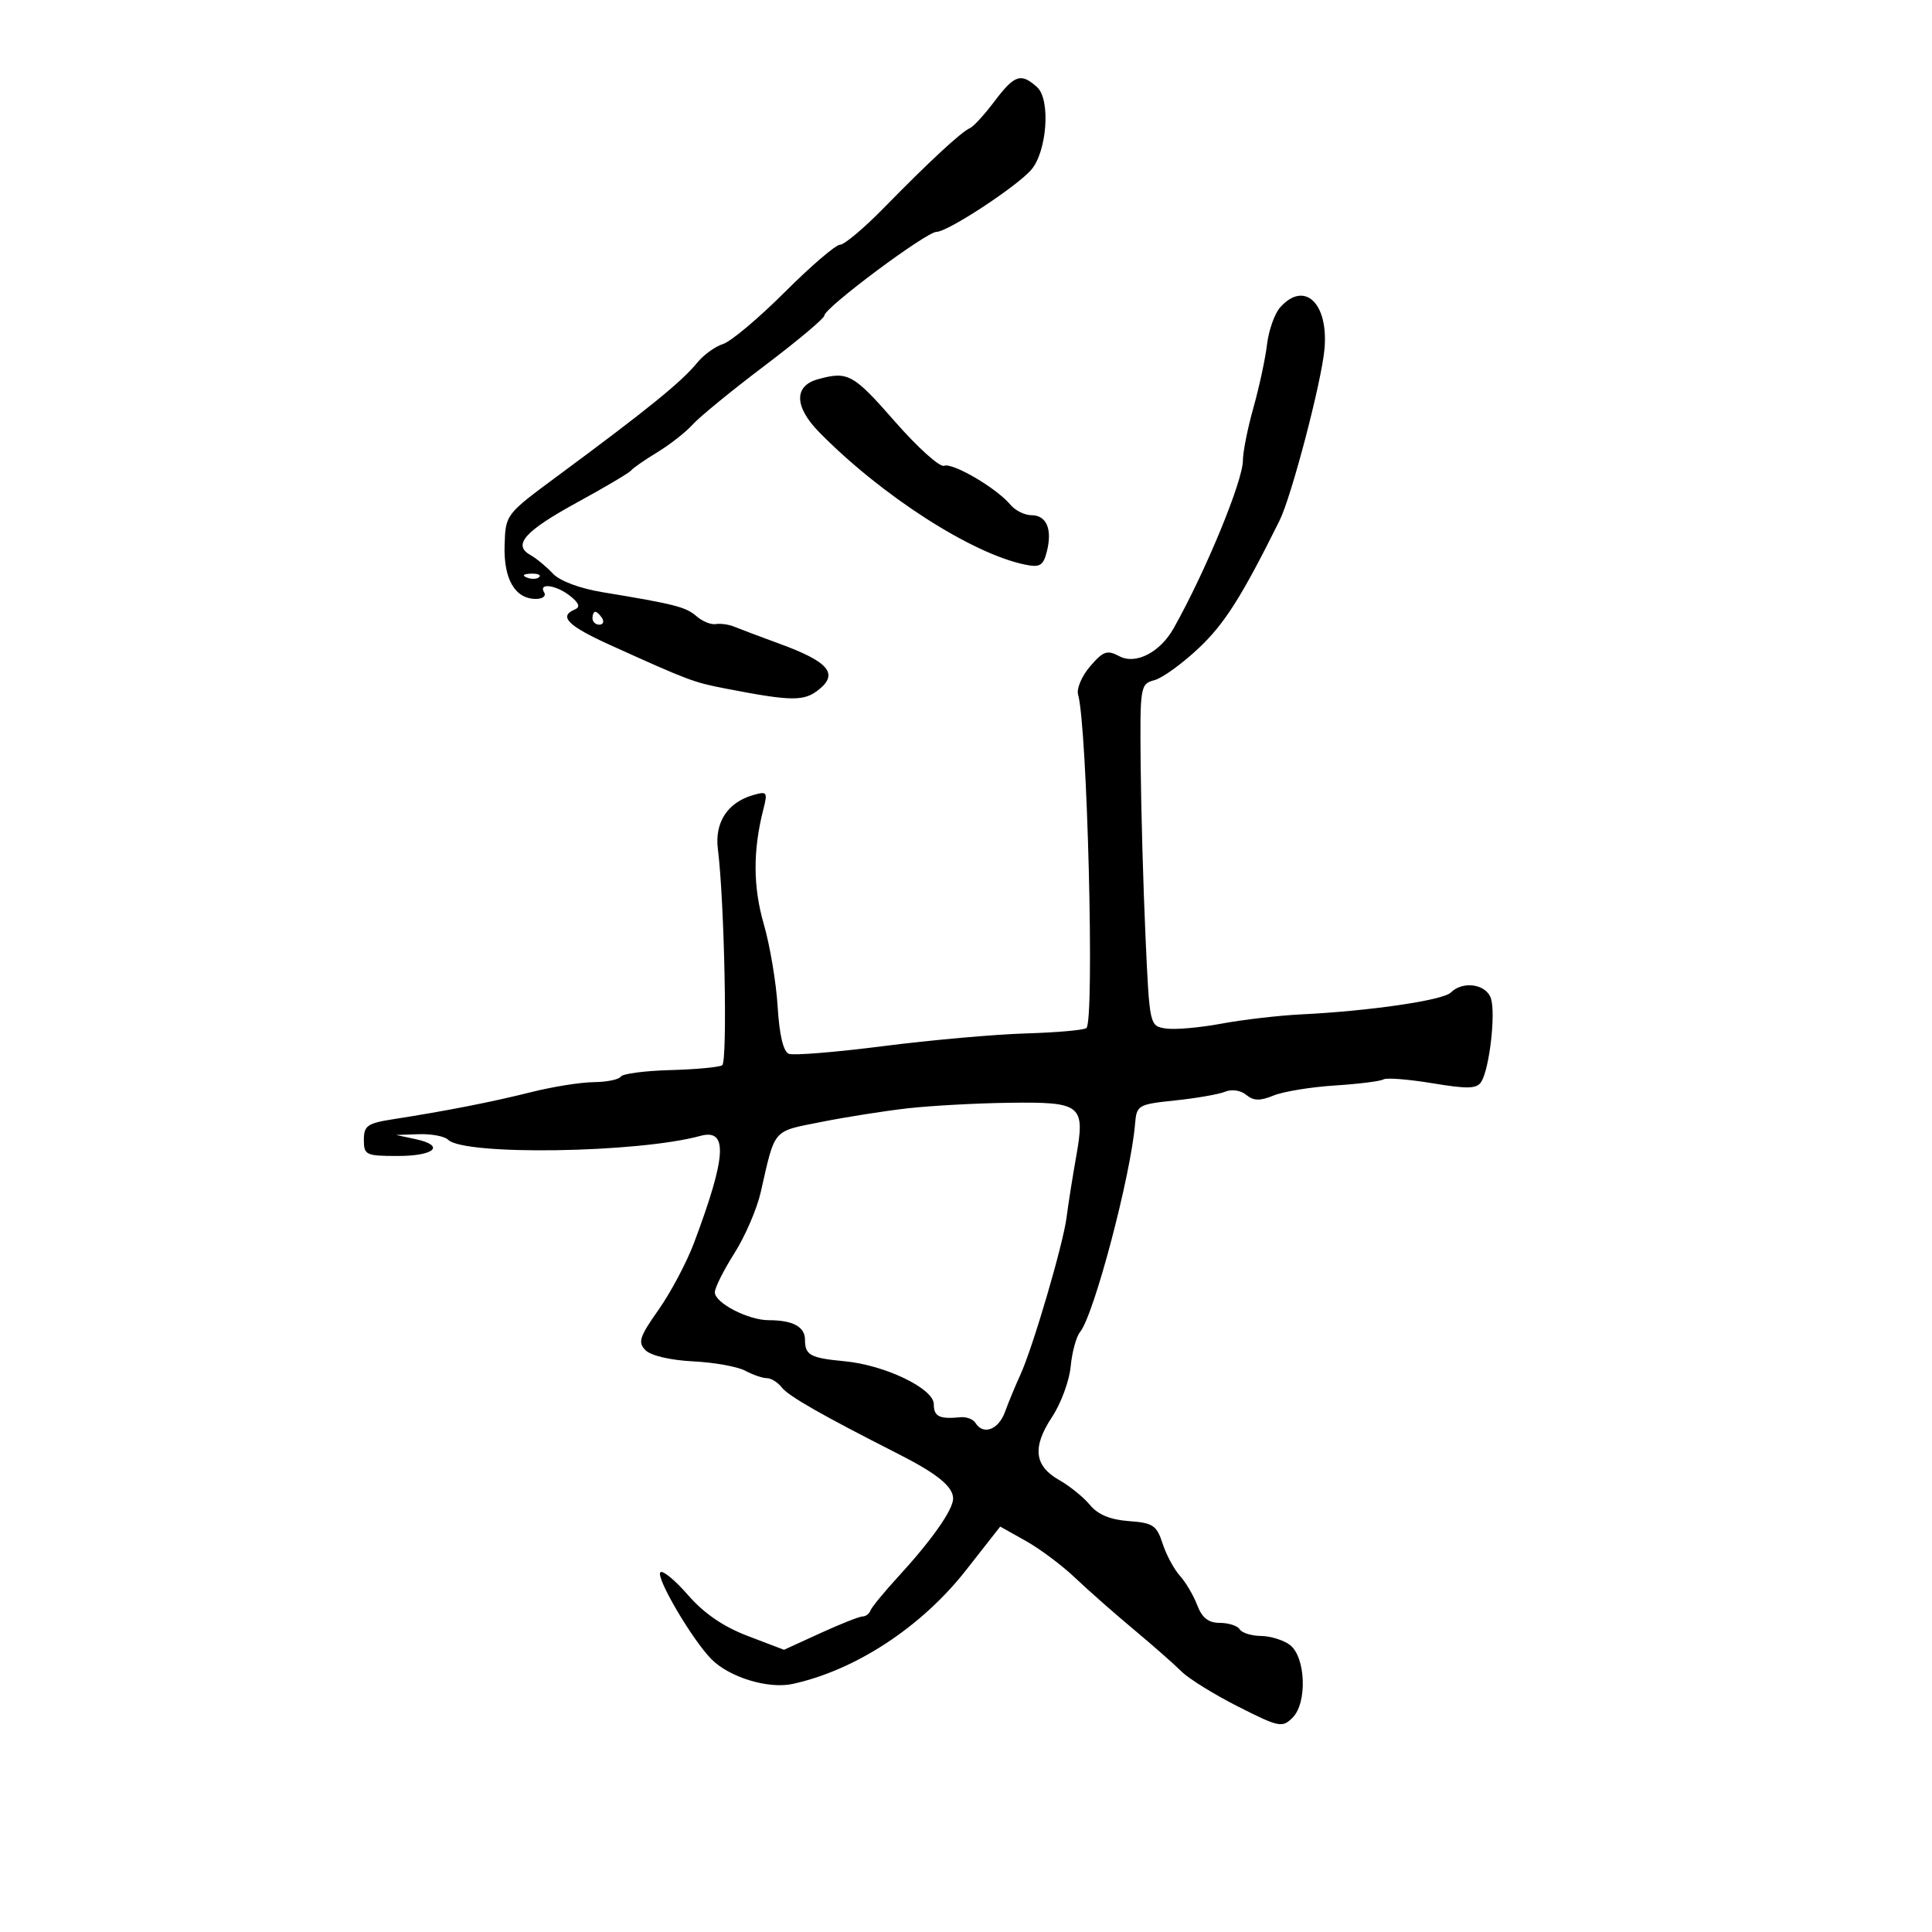 <svg xmlns="http://www.w3.org/2000/svg" width="300" height="300" viewBox="0 0 300 300" version="1.1">
	<path d="M 154.410 15.750 C 152.855 17.813, 151.147 19.676, 150.615 19.892 C 149.336 20.411, 144.202 25.167, 137.277 32.250 C 134.185 35.413, 131.109 38, 130.440 38 C 129.772 38, 125.912 41.311, 121.863 45.357 C 117.813 49.403, 113.499 53.029, 112.276 53.416 C 111.053 53.802, 109.251 55.104, 108.273 56.309 C 105.853 59.288, 100.610 63.540, 86.500 73.969 C 78.510 79.875, 78.500 79.888, 78.353 84.691 C 78.192 89.938, 79.984 93, 83.214 93 C 84.261 93, 84.840 92.550, 84.500 92 C 83.531 90.431, 86.407 90.830, 88.559 92.563 C 89.936 93.671, 90.137 94.277, 89.250 94.646 C 86.701 95.707, 88.174 97.184, 94.750 100.161 C 106.896 105.659, 107.669 105.951, 112.610 106.909 C 122.994 108.920, 124.855 108.938, 127.190 107.047 C 130.216 104.597, 128.623 102.737, 121.159 100.003 C 118.047 98.864, 114.825 97.651, 114 97.308 C 113.175 96.965, 111.893 96.785, 111.152 96.909 C 110.411 97.032, 109.061 96.483, 108.152 95.688 C 106.505 94.248, 104.794 93.810, 93.564 91.957 C 89.993 91.367, 86.911 90.208, 85.829 89.047 C 84.840 87.985, 83.279 86.696, 82.361 86.182 C 79.559 84.614, 81.470 82.471, 89.666 77.991 C 93.975 75.636, 97.725 73.414, 98 73.052 C 98.275 72.690, 100.105 71.420, 102.066 70.229 C 104.027 69.039, 106.502 67.097, 107.566 65.913 C 108.630 64.730, 113.662 60.616, 118.750 56.769 C 123.838 52.923, 128 49.430, 128 49.006 C 128 47.810, 143.831 36, 145.434 36 C 147.158 36, 157.856 28.988, 160.123 26.372 C 162.584 23.533, 163.163 15.458, 161.044 13.540 C 158.536 11.270, 157.537 11.603, 154.410 15.750 M 198.763 47.750 C 197.913 48.712, 197.002 51.300, 196.741 53.500 C 196.479 55.700, 195.530 60.109, 194.632 63.299 C 193.735 66.488, 193 70.171, 193 71.483 C 193 74.682, 187.193 88.763, 182.251 97.548 C 180.138 101.305, 176.346 103.256, 173.804 101.895 C 171.921 100.888, 171.312 101.099, 169.278 103.463 C 167.985 104.966, 167.142 106.939, 167.404 107.848 C 168.834 112.811, 169.978 158.355, 168.704 159.629 C 168.387 159.947, 164.161 160.325, 159.313 160.470 C 154.466 160.615, 144.498 161.502, 137.163 162.441 C 129.828 163.379, 123.228 163.918, 122.498 163.637 C 121.635 163.306, 121.023 160.740, 120.753 156.314 C 120.525 152.566, 119.557 146.800, 118.602 143.500 C 116.921 137.685, 116.902 132.040, 118.542 125.639 C 119.225 122.976, 119.110 122.826, 116.888 123.476 C 112.957 124.625, 110.949 127.731, 111.472 131.855 C 112.496 139.940, 112.992 164.887, 112.139 165.414 C 111.642 165.721, 108.009 166.059, 104.066 166.165 C 100.123 166.271, 96.669 166.727, 96.389 167.179 C 96.110 167.631, 94.221 168.016, 92.191 168.036 C 90.161 168.055, 85.800 168.751, 82.500 169.581 C 76.445 171.105, 69.263 172.514, 61 173.800 C 57.053 174.414, 56.500 174.807, 56.500 177 C 56.500 179.349, 56.817 179.500, 61.750 179.500 C 67.532 179.500, 69.222 177.888, 64.500 176.878 L 61.500 176.237 65.050 176.118 C 67.003 176.053, 69.040 176.440, 69.577 176.977 C 72.049 179.449, 99.021 179.041, 108.738 176.385 C 113.078 175.198, 112.825 179.517, 107.765 193 C 106.629 196.025, 104.153 200.694, 102.262 203.376 C 99.285 207.595, 99.014 208.443, 100.248 209.676 C 101.076 210.504, 104.157 211.222, 107.603 211.391 C 110.865 211.550, 114.509 212.202, 115.701 212.840 C 116.893 213.478, 118.411 214, 119.074 214 C 119.737 214, 120.779 214.647, 121.390 215.437 C 122.429 216.783, 127.652 219.764, 139.500 225.775 C 145.532 228.835, 148 230.845, 148 232.695 C 148 234.434, 144.688 239.149, 139.500 244.798 C 137.300 247.194, 135.350 249.569, 135.167 250.077 C 134.983 250.585, 134.434 251, 133.946 251 C 133.458 251, 130.512 252.165, 127.399 253.589 L 121.739 256.178 116.120 254.037 C 112.332 252.594, 109.311 250.528, 106.851 247.698 C 104.844 245.389, 102.906 243.788, 102.544 244.141 C 101.775 244.889, 107.427 254.530, 110.438 257.606 C 113.223 260.451, 119.309 262.311, 123.108 261.476 C 132.881 259.330, 143.086 252.632, 149.988 243.834 L 155.311 237.047 159.286 239.274 C 161.472 240.498, 164.917 243.075, 166.941 245 C 168.965 246.925, 173.049 250.525, 176.017 253 C 178.984 255.475, 182.331 258.419, 183.456 259.542 C 184.580 260.665, 188.540 263.121, 192.256 265 C 198.625 268.220, 199.111 268.318, 200.719 266.710 C 203.017 264.412, 202.751 257.288, 200.299 255.428 C 199.309 254.677, 197.289 254.049, 195.809 254.032 C 194.329 254.014, 192.840 253.550, 192.500 253 C 192.160 252.450, 190.772 252, 189.416 252 C 187.647 252, 186.655 251.224, 185.906 249.252 C 185.331 247.740, 184.116 245.681, 183.206 244.675 C 182.296 243.670, 181.090 241.419, 180.526 239.674 C 179.614 236.853, 179.030 236.466, 175.278 236.194 C 172.407 235.986, 170.479 235.186, 169.249 233.694 C 168.254 232.487, 166.104 230.745, 164.470 229.821 C 160.589 227.628, 160.258 224.719, 163.359 220.034 C 164.744 217.941, 166.046 214.411, 166.254 212.190 C 166.461 209.968, 167.119 207.554, 167.716 206.825 C 169.876 204.188, 175.597 182.531, 176.254 174.500 C 176.491 171.606, 176.713 171.478, 182.500 170.873 C 185.800 170.529, 189.293 169.916, 190.263 169.512 C 191.265 169.093, 192.667 169.308, 193.512 170.010 C 194.645 170.950, 195.652 170.975, 197.749 170.116 C 199.262 169.495, 203.534 168.794, 207.243 168.557 C 210.951 168.321, 214.364 167.893, 214.827 167.607 C 215.290 167.321, 218.709 167.590, 222.425 168.206 C 227.957 169.123, 229.334 169.078, 230.024 167.961 C 231.281 165.927, 232.267 157.416, 231.518 155.058 C 230.801 152.797, 227.148 152.252, 225.274 154.126 C 224.075 155.325, 212.628 156.998, 202.140 157.507 C 198.641 157.676, 193.016 158.329, 189.640 158.956 C 186.263 159.584, 182.375 159.920, 181 159.702 C 178.508 159.308, 178.498 159.260, 177.872 145.403 C 177.527 137.756, 177.189 125.811, 177.122 118.858 C 177.003 106.545, 177.058 106.201, 179.250 105.619 C 180.488 105.290, 183.587 103.050, 186.138 100.642 C 190.168 96.837, 192.788 92.703, 198.688 80.835 C 200.542 77.106, 205.192 59.369, 205.663 54.234 C 206.321 47.050, 202.530 43.488, 198.763 47.750 M 127 58.891 C 123.249 59.928, 123.333 63.174, 127.214 67.123 C 136.915 76.993, 150.919 85.993, 159.202 87.680 C 161.489 88.146, 162.005 87.830, 162.560 85.618 C 163.428 82.159, 162.503 80, 160.154 80 C 159.104 80, 157.634 79.264, 156.887 78.364 C 154.766 75.808, 147.947 71.806, 146.596 72.325 C 145.926 72.582, 142.481 69.479, 138.939 65.430 C 132.492 58.059, 131.659 57.602, 127 58.891 M 81.813 89.683 C 82.534 89.972, 83.397 89.936, 83.729 89.604 C 84.061 89.272, 83.471 89.036, 82.417 89.079 C 81.252 89.127, 81.015 89.364, 81.813 89.683 M 92 96 C 92 96.550, 92.477 97, 93.059 97 C 93.641 97, 93.840 96.550, 93.500 96 C 93.160 95.450, 92.684 95, 92.441 95 C 92.198 95, 92 95.450, 92 96 M 141 172.093 C 137.425 172.495, 131.352 173.452, 127.504 174.220 C 119.862 175.745, 120.407 175.109, 118.112 185.179 C 117.525 187.753, 115.685 192.004, 114.023 194.625 C 112.360 197.247, 111 199.967, 111 200.670 C 111 202.319, 116.181 205, 119.369 205 C 123.117 205, 125 206.019, 125 208.048 C 125 210.423, 125.830 210.874, 131.122 211.371 C 137.416 211.961, 145 215.610, 145 218.047 C 145 219.968, 145.870 220.390, 149.161 220.067 C 150.075 219.978, 151.114 220.376, 151.470 220.952 C 152.673 222.898, 155.043 222.017, 156.051 219.250 C 156.602 217.738, 157.673 215.150, 158.431 213.500 C 160.378 209.260, 165.100 193.175, 165.622 189 C 165.863 187.075, 166.526 182.881, 167.094 179.680 C 168.541 171.538, 167.986 171.089, 156.676 171.239 C 151.629 171.307, 144.575 171.691, 141 172.093" stroke="none" fill="black" fill-rule="evenodd"/>
</svg>